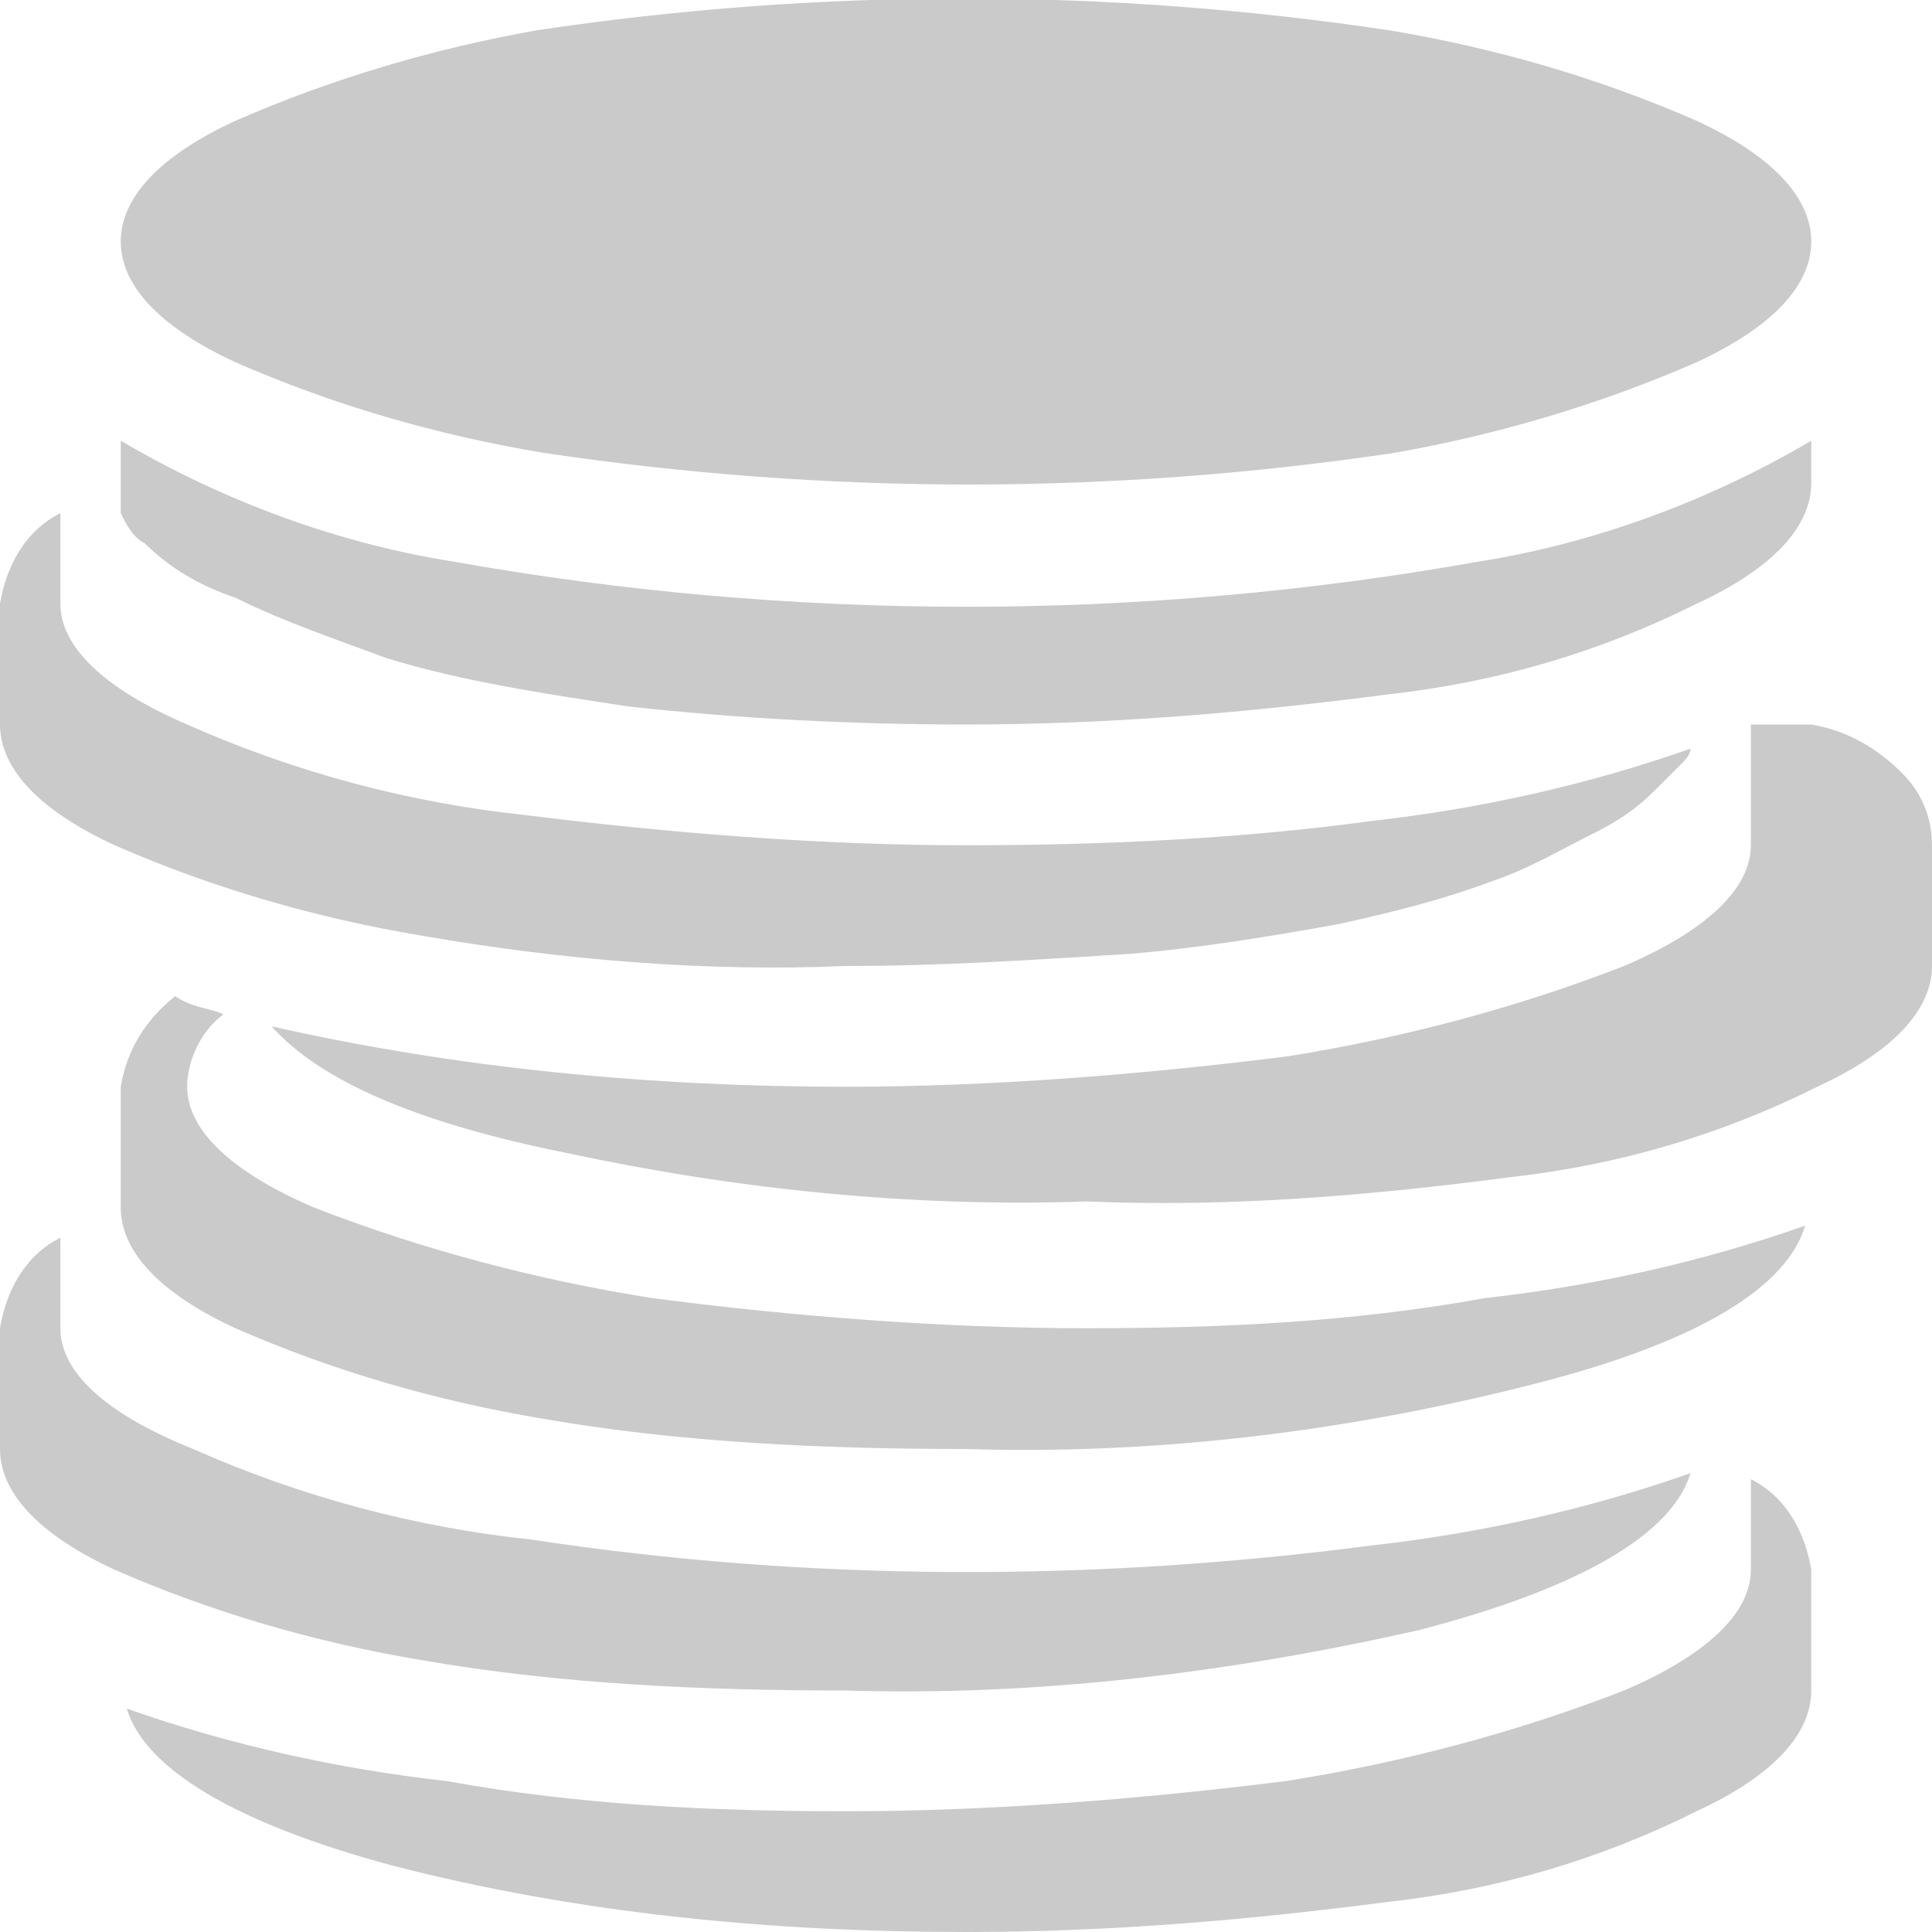 <?xml version="1.0" encoding="utf-8"?>
<!-- Generator: Adobe Illustrator 21.1.0, SVG Export Plug-In . SVG Version: 6.00 Build 0)  -->
<svg version="1.1" id="Слой_1" xmlns="http://www.w3.org/2000/svg" xmlns:xlink="http://www.w3.org/1999/xlink" x="0px" y="0px"
	 viewBox="0 0 32 32" style="enable-background:new 0 0 32 32;" xml:space="preserve">
<style type="text/css">
	.st0{fill:#CACACA;}
</style>
<path id="иконка" class="st0" d="M25,19.5c1.8-0.2,3.5-0.7,5.1-1.5c1.3-0.6,1.9-1.3,1.9-2v-2c0-0.5-0.2-0.9-0.5-1.2
	c-0.4-0.4-0.9-0.7-1.5-0.8h-1v2c0,0.7-0.7,1.4-2.1,2c-1.8,0.7-3.7,1.2-5.6,1.5C18.9,17.8,16.4,18,14,18c-3.2,0-6.4-0.3-9.5-1
	c0.8,0.9,2.4,1.6,4.9,2.1c2.8,0.6,5.7,0.9,8.6,0.8C20.4,20,22.7,19.8,25,19.5z M23,11.5c1.8-0.2,3.5-0.7,5.1-1.5
	C29.4,9.4,30,8.7,30,8V7.3c-1.7,1-3.6,1.7-5.5,2c-5.6,1-11.4,1-17,0C5.6,9,3.7,8.3,2,7.3v1.2C2.1,8.7,2.2,8.9,2.4,9
	c0.4,0.4,0.9,0.7,1.5,0.9c0.8,0.4,1.7,0.7,2.5,1c1.3,0.4,2.7,0.6,4,0.8c1.8,0.2,3.7,0.3,5.6,0.3C18.4,12,20.7,11.8,23,11.5z M28.1,6
	C29.4,5.4,30,4.7,30,4c0-0.7-0.6-1.4-1.9-2c-1.6-0.7-3.3-1.2-5.1-1.5c-4.7-0.7-9.4-0.7-14.1,0C7.2,0.8,5.5,1.3,3.9,2
	C2.6,2.6,2,3.3,2,4c0,0.7,0.6,1.4,1.9,2C5.5,6.7,7.2,7.2,9,7.5c4.7,0.7,9.4,0.7,14.1,0C24.8,7.2,26.5,6.7,28.1,6z M1,8.5
	C0.4,8.8,0.1,9.4,0,10v2c0,0.7,0.6,1.4,1.9,2c1.6,0.7,3.3,1.2,5.1,1.5c2.3,0.4,4.7,0.6,7,0.5c1.6,0,3.1-0.1,4.7-0.2
	c1.2-0.1,2.4-0.3,3.5-0.5c0.9-0.2,1.7-0.4,2.5-0.7c0.6-0.2,1.1-0.5,1.7-0.8c0.4-0.2,0.7-0.4,1-0.7c0.2-0.2,0.3-0.3,0.5-0.5
	c0.1-0.1,0.1-0.2,0.1-0.2c-1.7,0.6-3.5,1-5.3,1.2C20.5,13.9,18.2,14,16,14c-2.4,0-4.9-0.2-7.3-0.5c-1.9-0.2-3.8-0.7-5.6-1.5
	C1.7,11.4,1,10.7,1,10V8.5z M0,22v2c0,0.7,0.6,1.4,1.9,2c1.6,0.7,3.3,1.2,5.1,1.5c2.3,0.4,4.7,0.5,7,0.5c3.2,0.1,6.4-0.3,9.5-1
	c2.7-0.7,4.2-1.6,4.5-2.6c-1.7,0.6-3.5,1-5.3,1.2c-4.6,0.6-9.3,0.6-13.9-0.1c-1.9-0.2-3.8-0.7-5.6-1.5C1.7,23.4,1,22.7,1,22v-1.5
	C0.4,20.8,0.1,21.4,0,22L0,22z M10.8,21.5C8.9,21.2,7,20.7,5.2,20c-1.4-0.6-2.1-1.3-2.1-2c0-0.4,0.2-0.9,0.6-1.2
	c-0.2-0.1-0.5-0.1-0.8-0.3C2.4,16.9,2.1,17.4,2,18v2c0,0.7,0.6,1.4,1.9,2c1.6,0.7,3.3,1.2,5.1,1.5c2.3,0.4,4.7,0.5,7,0.5
	c3.2,0.1,6.4-0.3,9.5-1.1c2.7-0.7,4.1-1.6,4.4-2.6c-1.7,0.6-3.5,1-5.3,1.2C22.4,21.9,20.2,22,18,22C15.6,22,13.1,21.8,10.8,21.5z
	 M26.9,28c-1.8,0.7-3.7,1.2-5.6,1.5C18.9,29.8,16.4,30,14,30c-2.2,0-4.4-0.1-6.6-0.5c-1.8-0.2-3.6-0.6-5.3-1.2
	c0.3,1,1.8,1.9,4.4,2.6c3.1,0.8,6.3,1.1,9.5,1.1c2.4,0,4.7-0.2,7-0.5c1.8-0.2,3.5-0.7,5.1-1.5c1.3-0.6,1.9-1.3,1.9-2v-2
	c-0.1-0.6-0.4-1.2-1-1.5V26C29,26.7,28.3,27.4,26.9,28z"/>
</svg>
